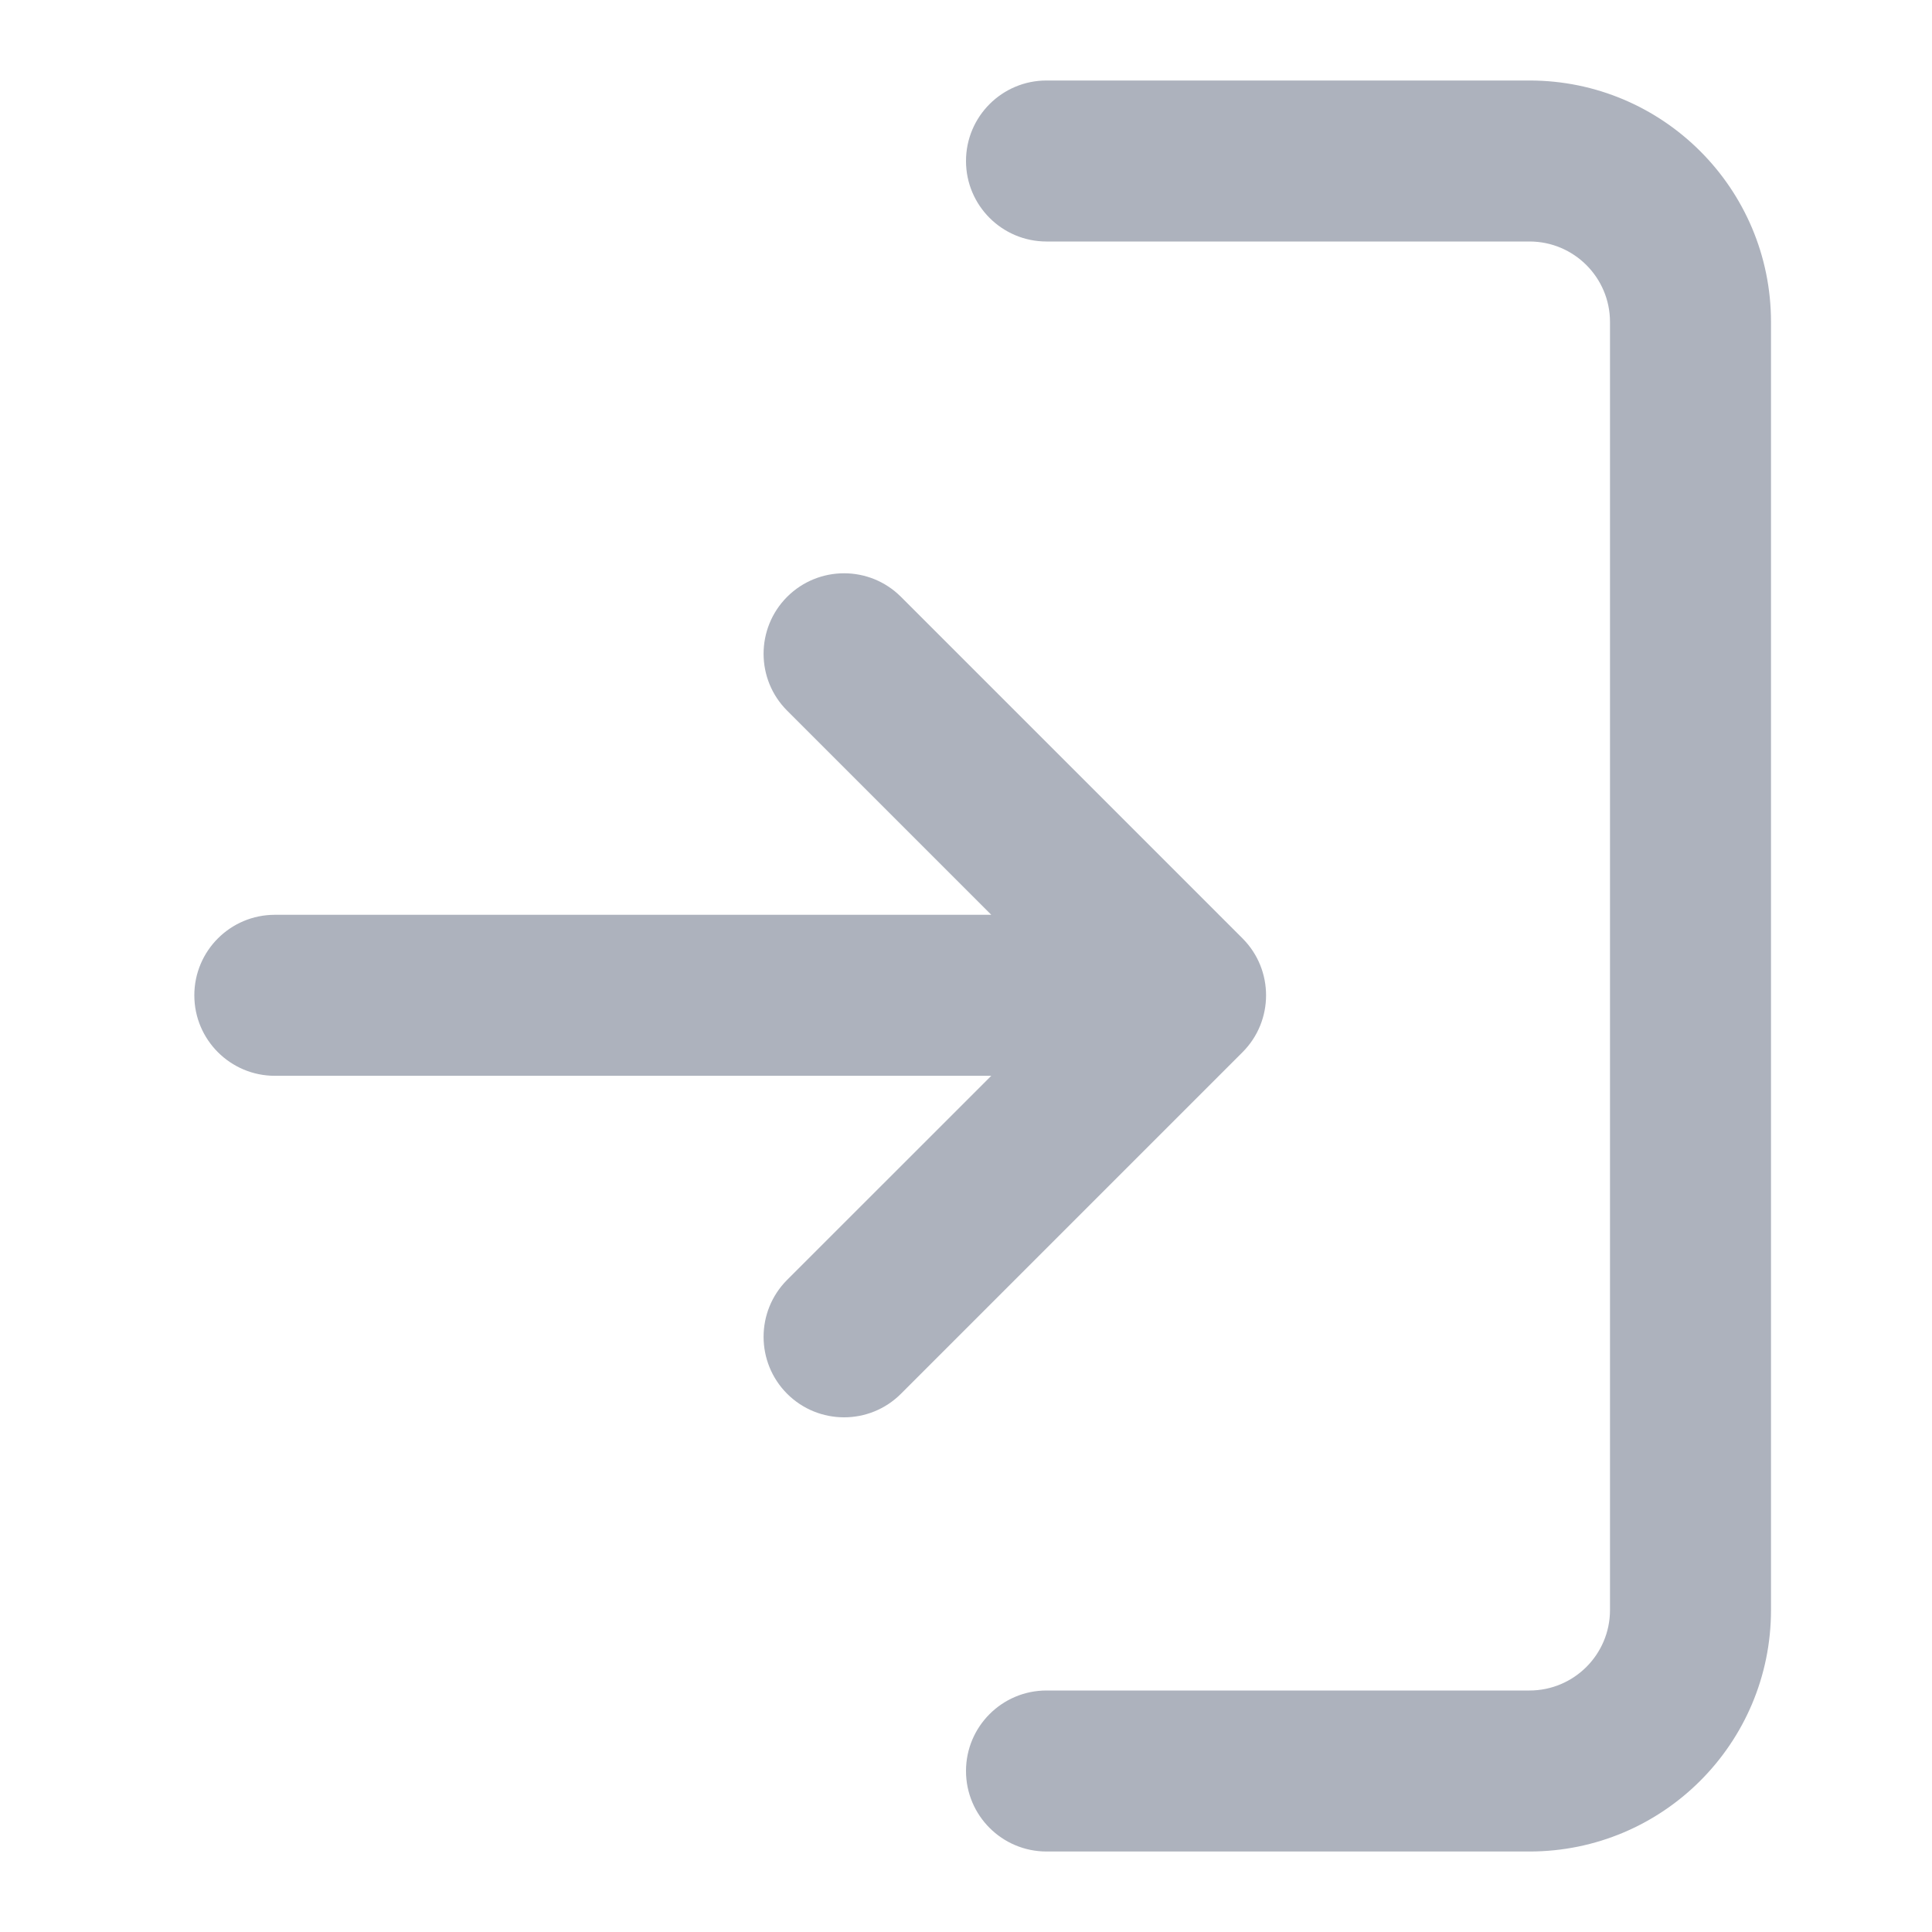 <svg width="24" height="24" viewBox="0 0 24 24" fill="none" xmlns="http://www.w3.org/2000/svg">
<path fill-rule="evenodd" clip-rule="evenodd" d="M13 3C12.448 3 12 2.552 12 2C12 1.448 12.448 1 13 1H19C20.657 1 22 2.343 22 4V20C22 21.657 20.657 23 19 23H13C12.448 23 12 22.552 12 22C12 21.448 12.448 21 13 21H19C19.552 21 20 20.552 20 20V4C20 3.448 19.552 3 19 3H13ZM12.314 11.364L9.778 8.828C9.388 8.438 9.388 7.805 9.778 7.414C10.169 7.024 10.802 7.024 11.192 7.414L15.435 11.657C15.825 12.047 15.825 12.681 15.435 13.071L11.192 17.314C10.802 17.704 10.169 17.704 9.778 17.314C9.388 16.923 9.388 16.29 9.778 15.899L12.314 13.364H3.414C2.862 13.364 2.414 12.916 2.414 12.364C2.414 11.812 2.862 11.364 3.414 11.364H12.314Z" fill="#ADB2BD"/>
</svg>
